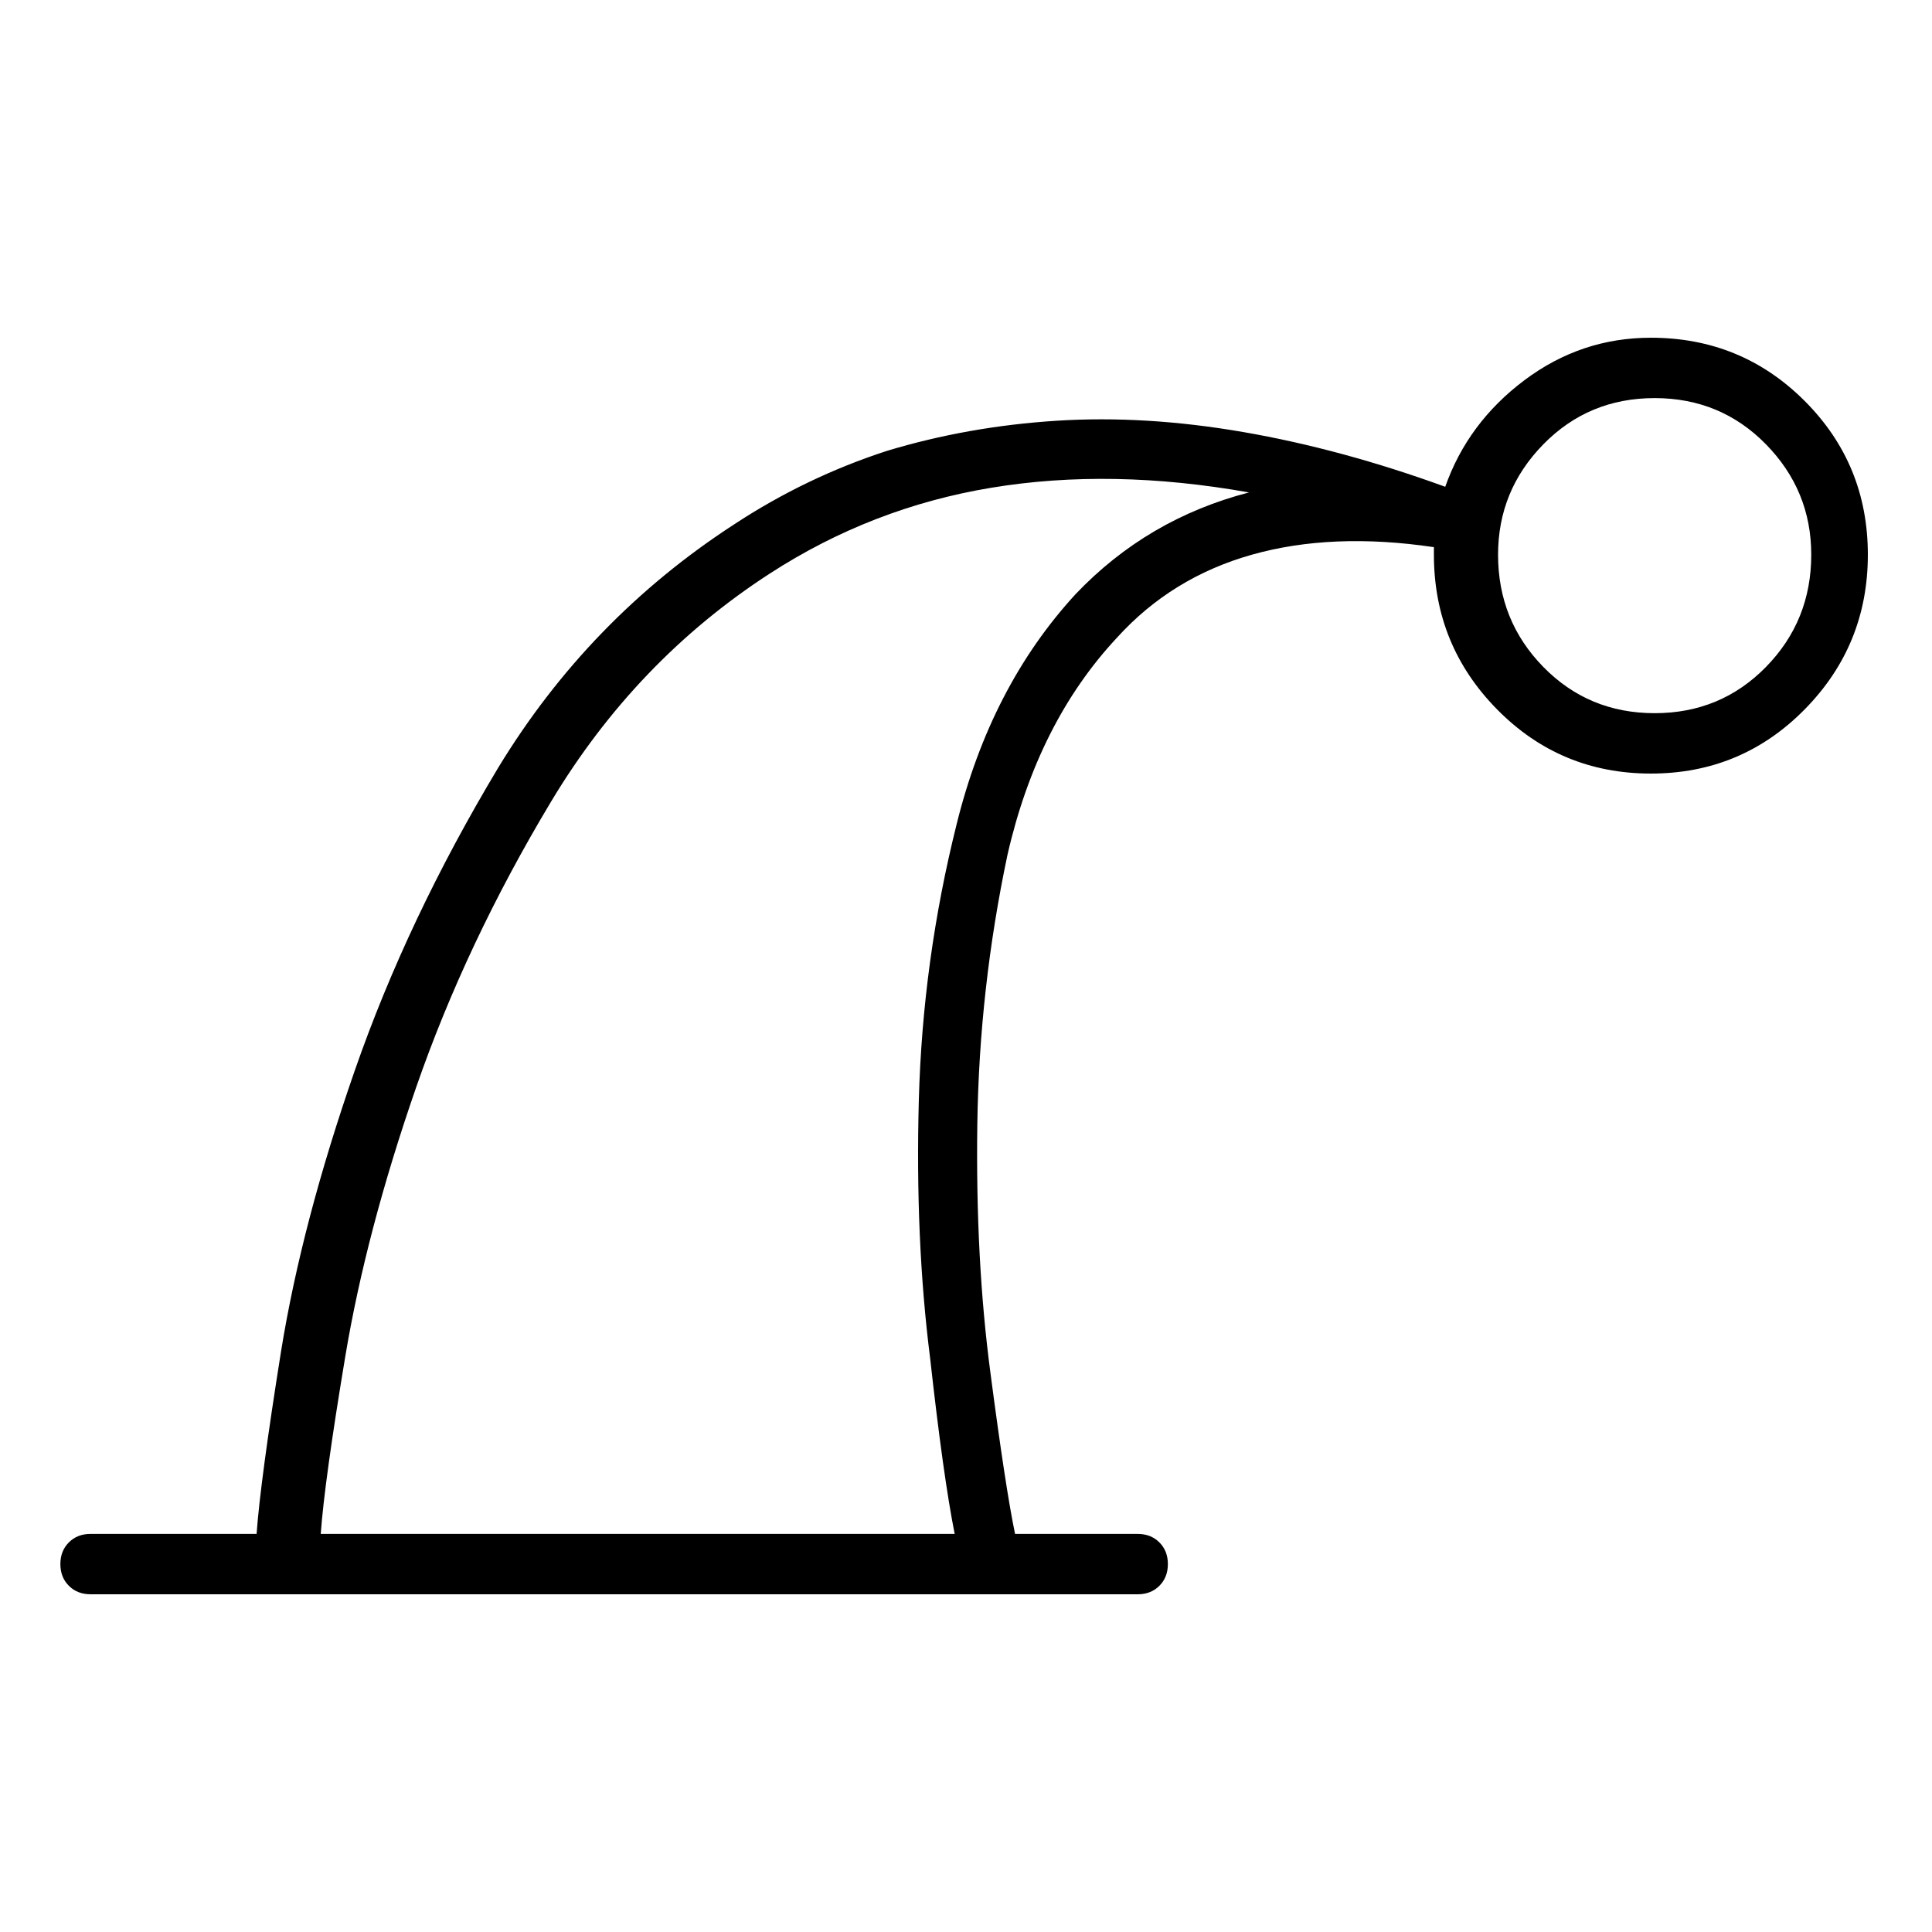 <svg viewBox="0 0 1024 1024" xmlns="http://www.w3.org/2000/svg">
  <path transform="scale(1, -1) translate(0, -960)" fill="currentColor" d="M523 115v0v0h-371v0v0h-104q-7 0 -11.5 4.5t-4.5 11.5t4.5 11.5t11.5 4.5h88q2 28 13 97q11 68 39 148.5t76 160.5q48 79 125 129q38 25 81 39q43 13 90 16t99 -6t107 -29q12 34 42 56.5t67 22.5q48 0 81.5 -33.5t33.5 -81.5t-33.5 -82t-81.5 -34t-81.5 34t-33.5 82v2v2 q-54 8 -96.5 -4t-71.5 -44q-42 -45 -58 -115q-15 -71 -16 -143t7 -132q8 -61 13 -85h65q7 0 11.5 -4.5t4.5 -11.5t-4.5 -11.5t-11.5 -4.5h-80q1 0 0.5 0h-0.5zM170 147h336q-6 30 -13 93q-8 63 -6 137t20 146q18 73 63 122q19 20 42 33.5t50 20.5q-73 13 -136.5 2.5 t-117.5 -45.5q-71 -46 -116 -121t-71.5 -151.5t-37.5 -142.5t-13 -94zM877 749q-35 0 -59 -24.5t-24 -58.5q0 -35 24 -59.5t59 -24.5t59 24.5t24 59.5q0 34 -24 58.5t-59 24.5z" />
</svg>